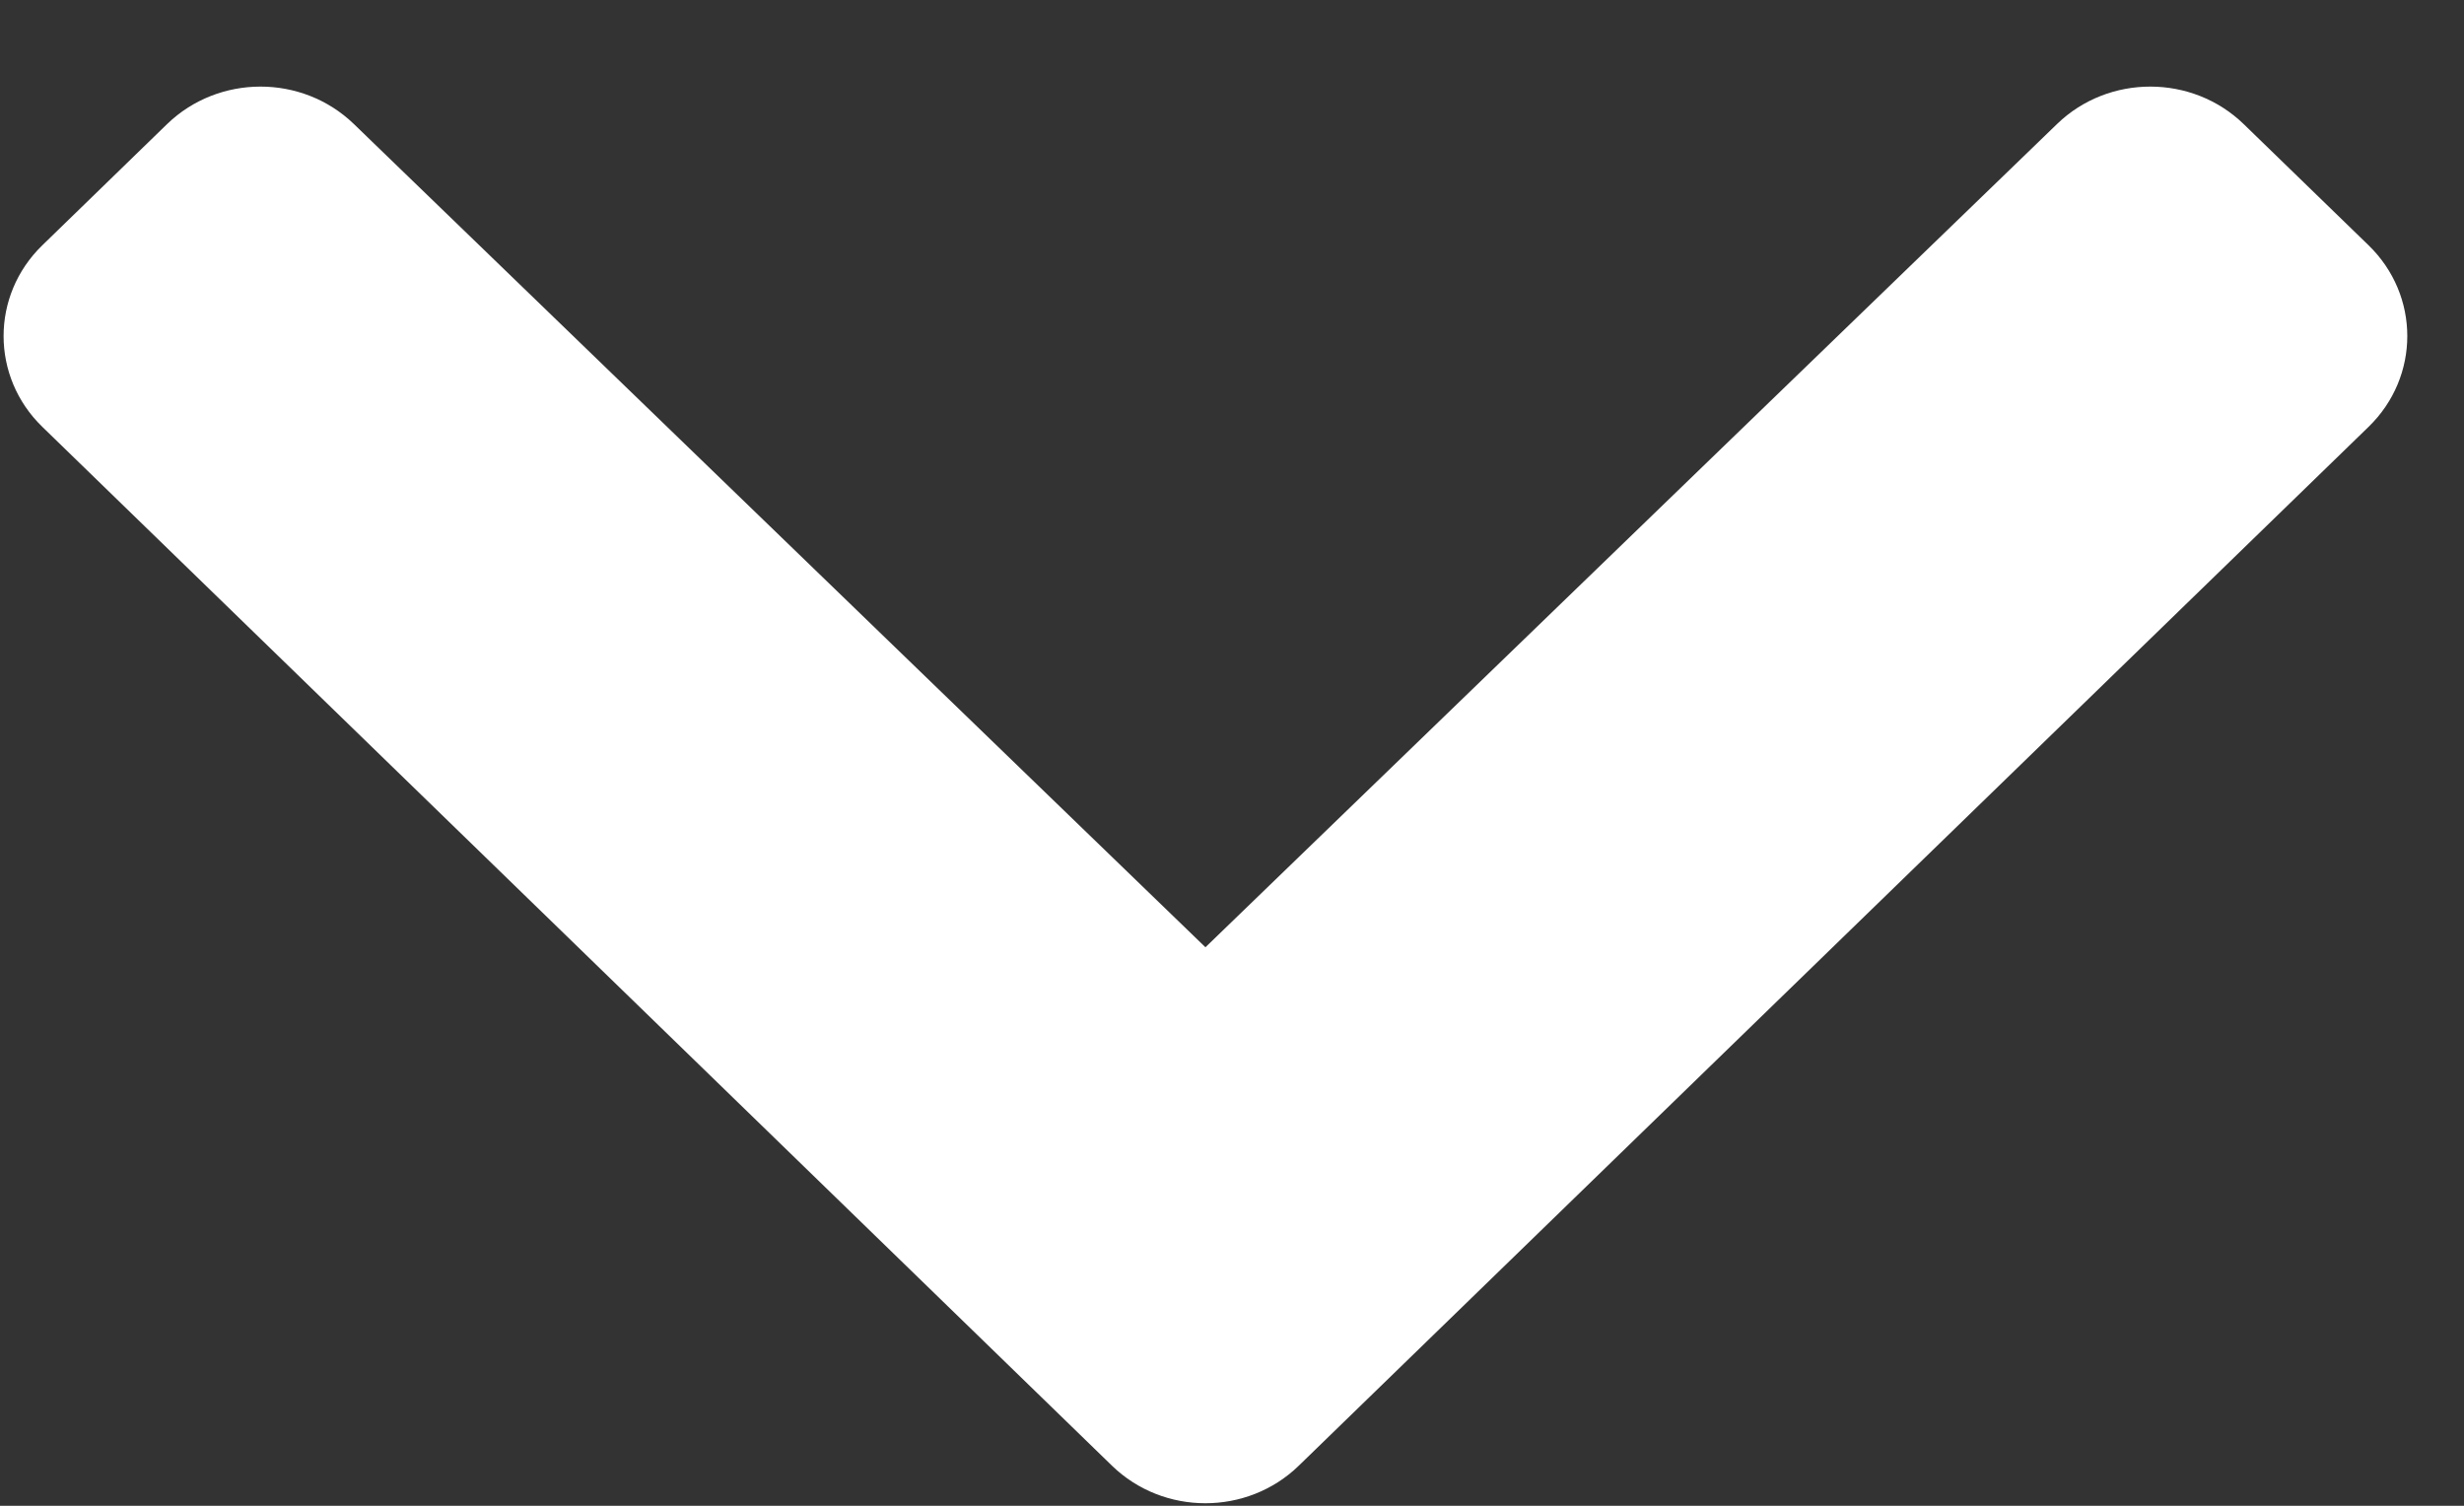 <svg width="18" height="11" viewBox="0 0 18 11" fill="none" xmlns="http://www.w3.org/2000/svg">
<rect x="0" y="0" width="18" height="11" fill="#333333" stroke="none"/>
<path d="M9.488 10.707L17.303 3.118C17.68 2.752 17.68 2.158 17.303 1.792L16.391 0.907C16.015 0.542 15.405 0.541 15.028 0.905L8.806 6.92L2.584 0.905C2.206 0.541 1.597 0.542 1.22 0.907L0.309 1.792C-0.068 2.158 -0.068 2.752 0.309 3.118L8.123 10.707C8.5 11.073 9.111 11.073 9.488 10.707Z" fill="white"/>
</svg>
